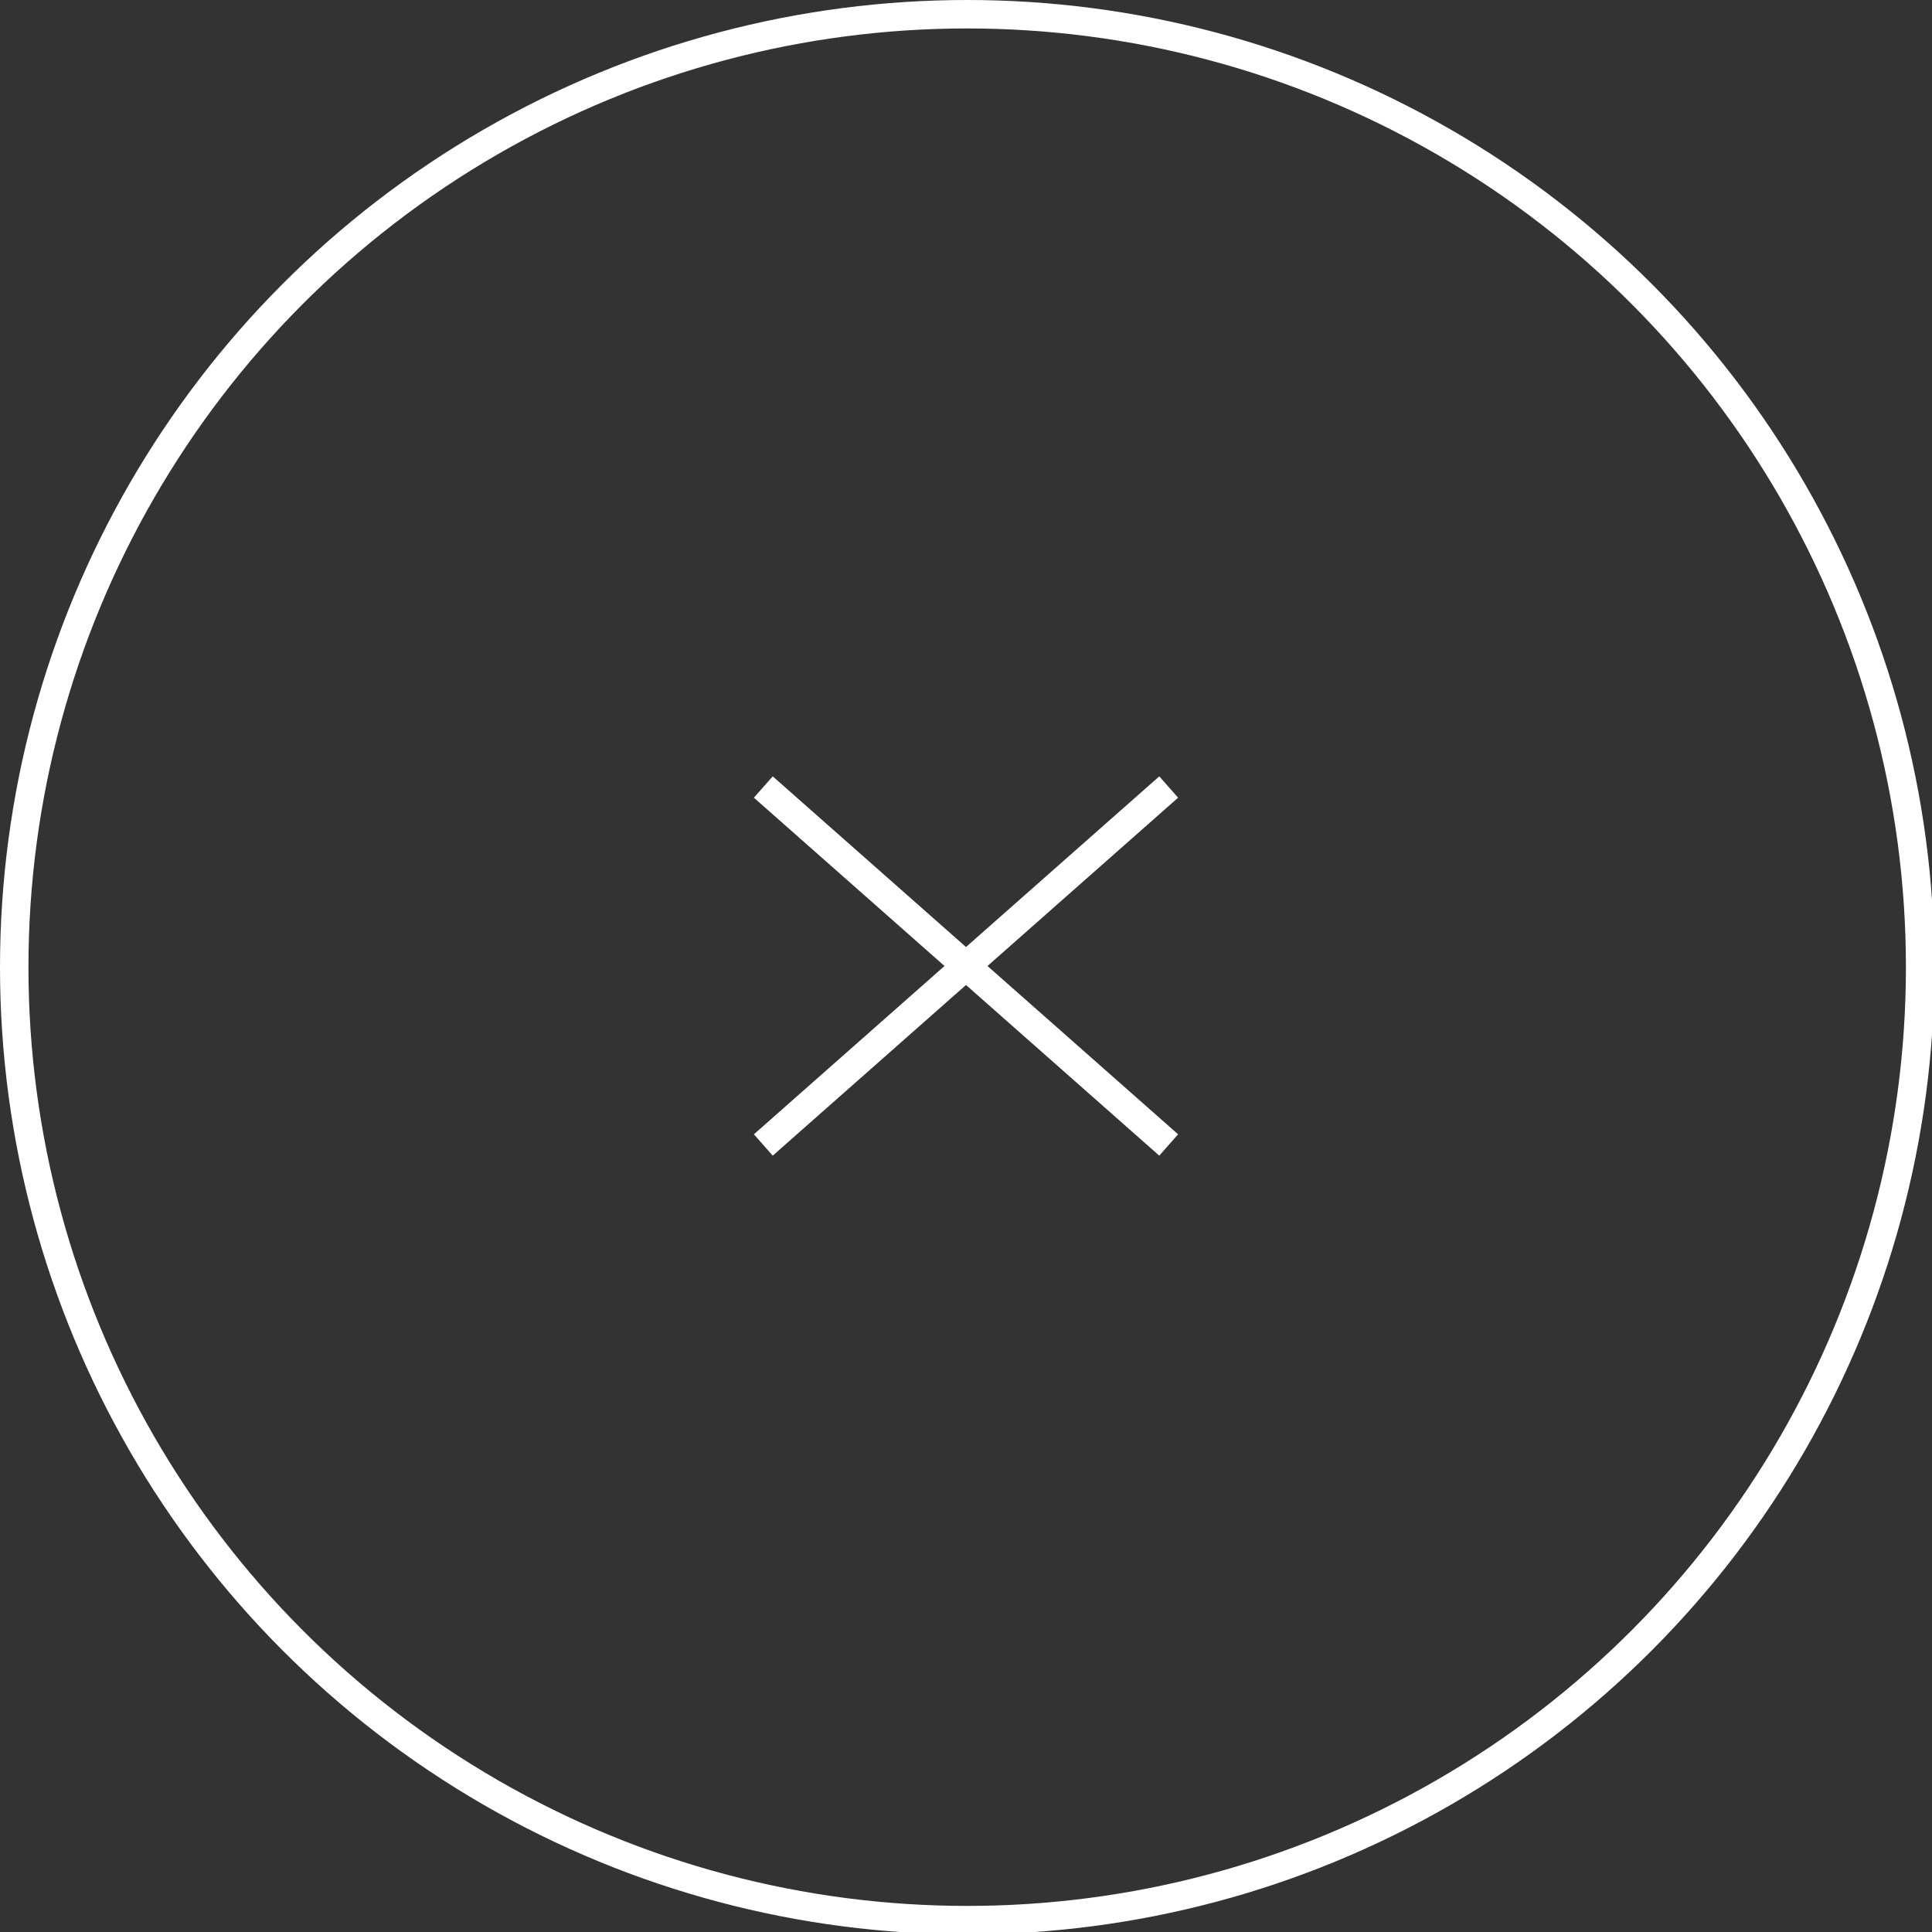 <?xml version="1.0" encoding="UTF-8"?>
<svg id="Capa_1" data-name="Capa 1" xmlns="http://www.w3.org/2000/svg" version="1.1" viewBox="0 0 81.5 81.5">
  <rect x="0" y="0" width="81.5" height="81.5" fill="#333333" stroke="none"/>
  <defs>
    <style>
      .cls-1 {
        fill: none;
        stroke: #fff;
        stroke-miterlimit: 10;
        stroke-width: 1.2px;
      }
    </style>
  </defs>
  <circle class="cls-1" cx="40.8" cy="40.8" r="40.2"/>
  <line class="cls-1" x1="49.3" y1="48.3" x2="32.2" y2="33.2"/>
  <line class="cls-1" x1="32.2" y1="48.3" x2="49.3" y2="33.2"/>
</svg>
